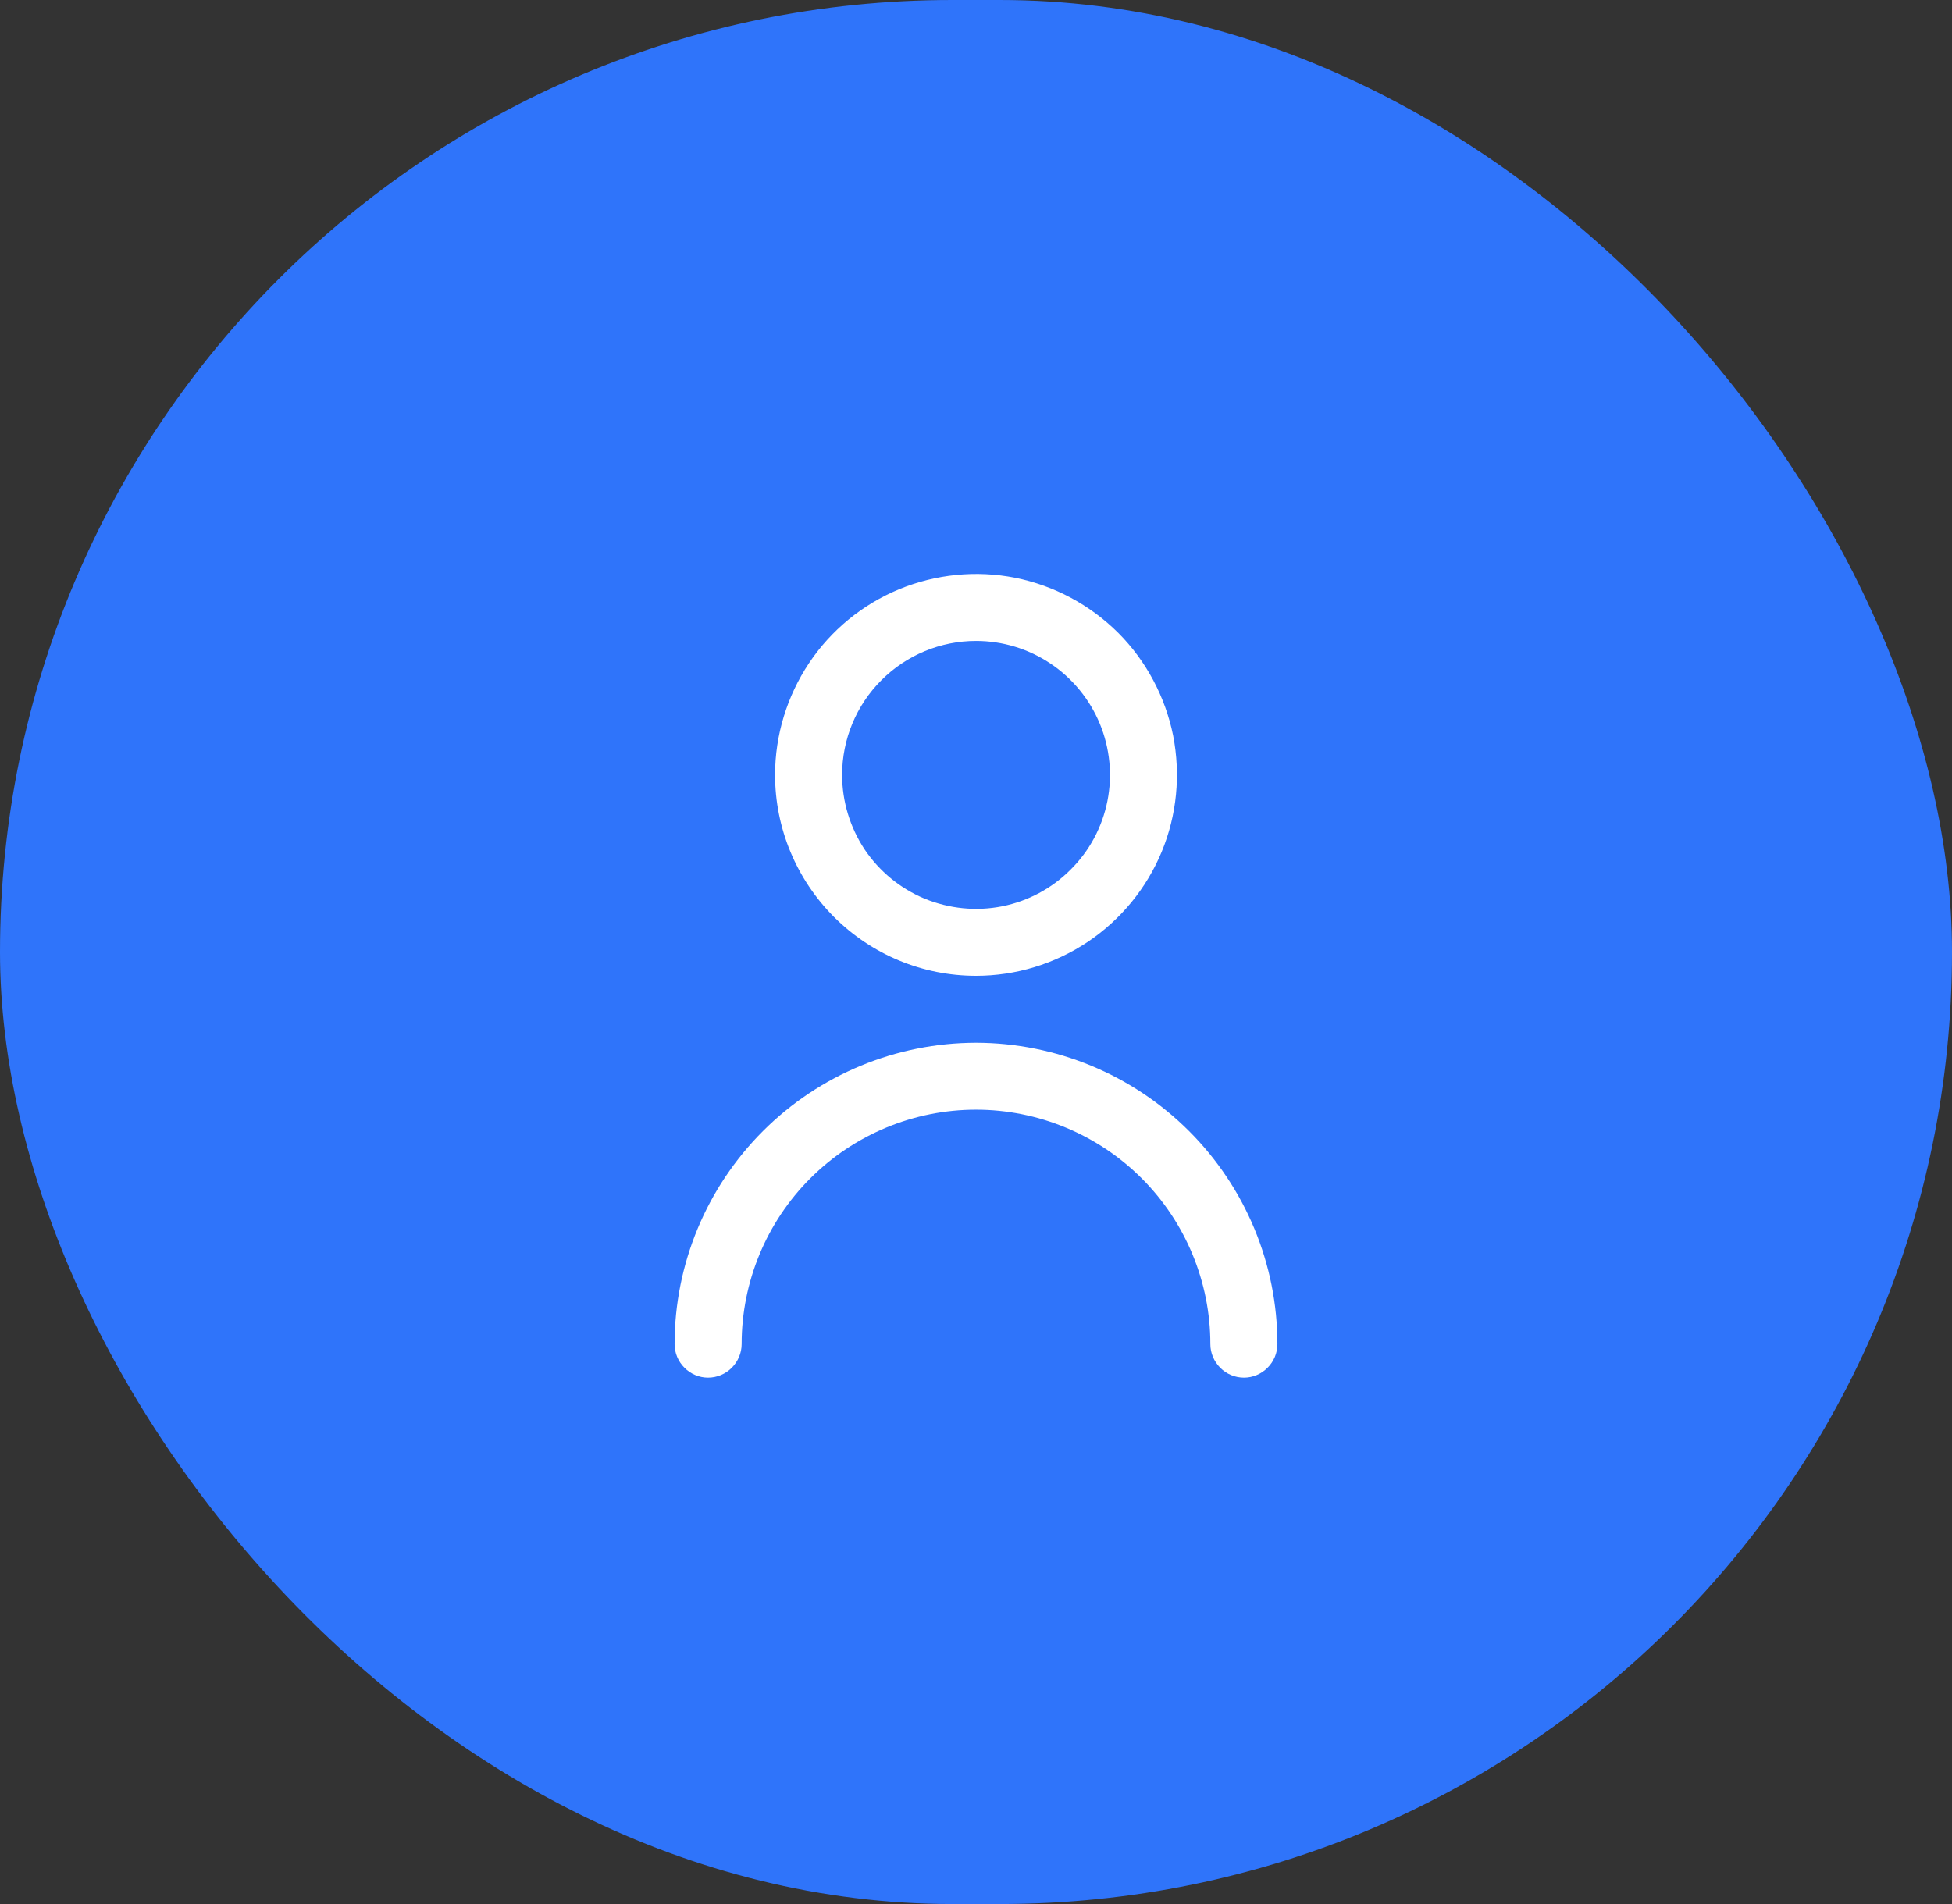 <svg width="34" height="33.17" viewBox="0 0 34 33.17" fill="none" xmlns="http://www.w3.org/2000/svg" xmlns:xlink="http://www.w3.org/1999/xlink">
	<rect x="0" y="0" width="34" height="33.17" fill="#333333" stroke="none"/>
	<desc>
			Created with Pixso.
	</desc>
	<defs>
		<clipPath id="clip386_3489">
			<rect id="fi-rr-user" width="14" height="14" transform="translate(10 10)" fill="white" fill-opacity="0"/>
		</clipPath>
	</defs>
	<rect id="Rectangle 616" rx="16.585" width="34" height="33.171" fill="#2F74FA" fill-opacity="1"/>
	<rect id="fi-rr-user" width="14" height="14" transform="translate(10 10)" fill="#FFFFFF" fill-opacity="0"/>
	<g clip-path="url(#clip386_3489)">
		<path id="Vector" d="M17 17C17.691 17 18.367 16.795 18.945 16.41C19.52 16.025 19.969 15.479 20.234 14.84C20.5 14.199 20.566 13.496 20.434 12.816C20.297 12.139 19.965 11.514 19.477 11.025C18.984 10.535 18.363 10.203 17.684 10.066C17.004 9.932 16.301 10.002 15.66 10.266C15.02 10.531 14.473 10.98 14.09 11.555C13.707 12.131 13.5 12.809 13.5 13.5C13.5 14.428 13.871 15.318 14.527 15.975C15.184 16.631 16.07 17 17 17ZM17 11.166C17.461 11.166 17.914 11.303 18.297 11.56C18.68 11.816 18.98 12.182 19.156 12.607C19.332 13.033 19.379 13.502 19.289 13.955C19.199 14.408 18.977 14.824 18.648 15.15C18.324 15.477 17.906 15.699 17.457 15.789C17.004 15.879 16.535 15.832 16.105 15.656C15.68 15.479 15.316 15.18 15.059 14.797C14.805 14.412 14.668 13.961 14.668 13.5C14.668 12.881 14.914 12.287 15.352 11.85C15.789 11.412 16.383 11.166 17 11.166Z" fill="#FFFFFF" fill-opacity="1" fill-rule="nonzero"/>
		<path id="Vector" d="M17 18.166C15.609 18.168 14.273 18.721 13.289 19.705C12.305 20.689 11.75 22.023 11.75 23.416C11.75 23.57 11.812 23.719 11.922 23.828C12.031 23.938 12.18 24 12.332 24C12.488 24 12.637 23.938 12.746 23.828C12.855 23.719 12.918 23.57 12.918 23.416C12.918 22.334 13.348 21.295 14.113 20.529C14.879 19.764 15.918 19.332 17 19.332C18.082 19.332 19.121 19.764 19.887 20.529C20.652 21.295 21.082 22.334 21.082 23.416C21.082 23.57 21.145 23.719 21.254 23.828C21.363 23.938 21.512 24 21.668 24C21.82 24 21.969 23.938 22.078 23.828C22.188 23.719 22.25 23.57 22.25 23.416C22.25 22.023 21.695 20.689 20.711 19.705C19.727 18.721 18.391 18.168 17 18.166Z" fill="#FFFFFF" fill-opacity="1" fill-rule="nonzero"/>
	</g>
</svg>
